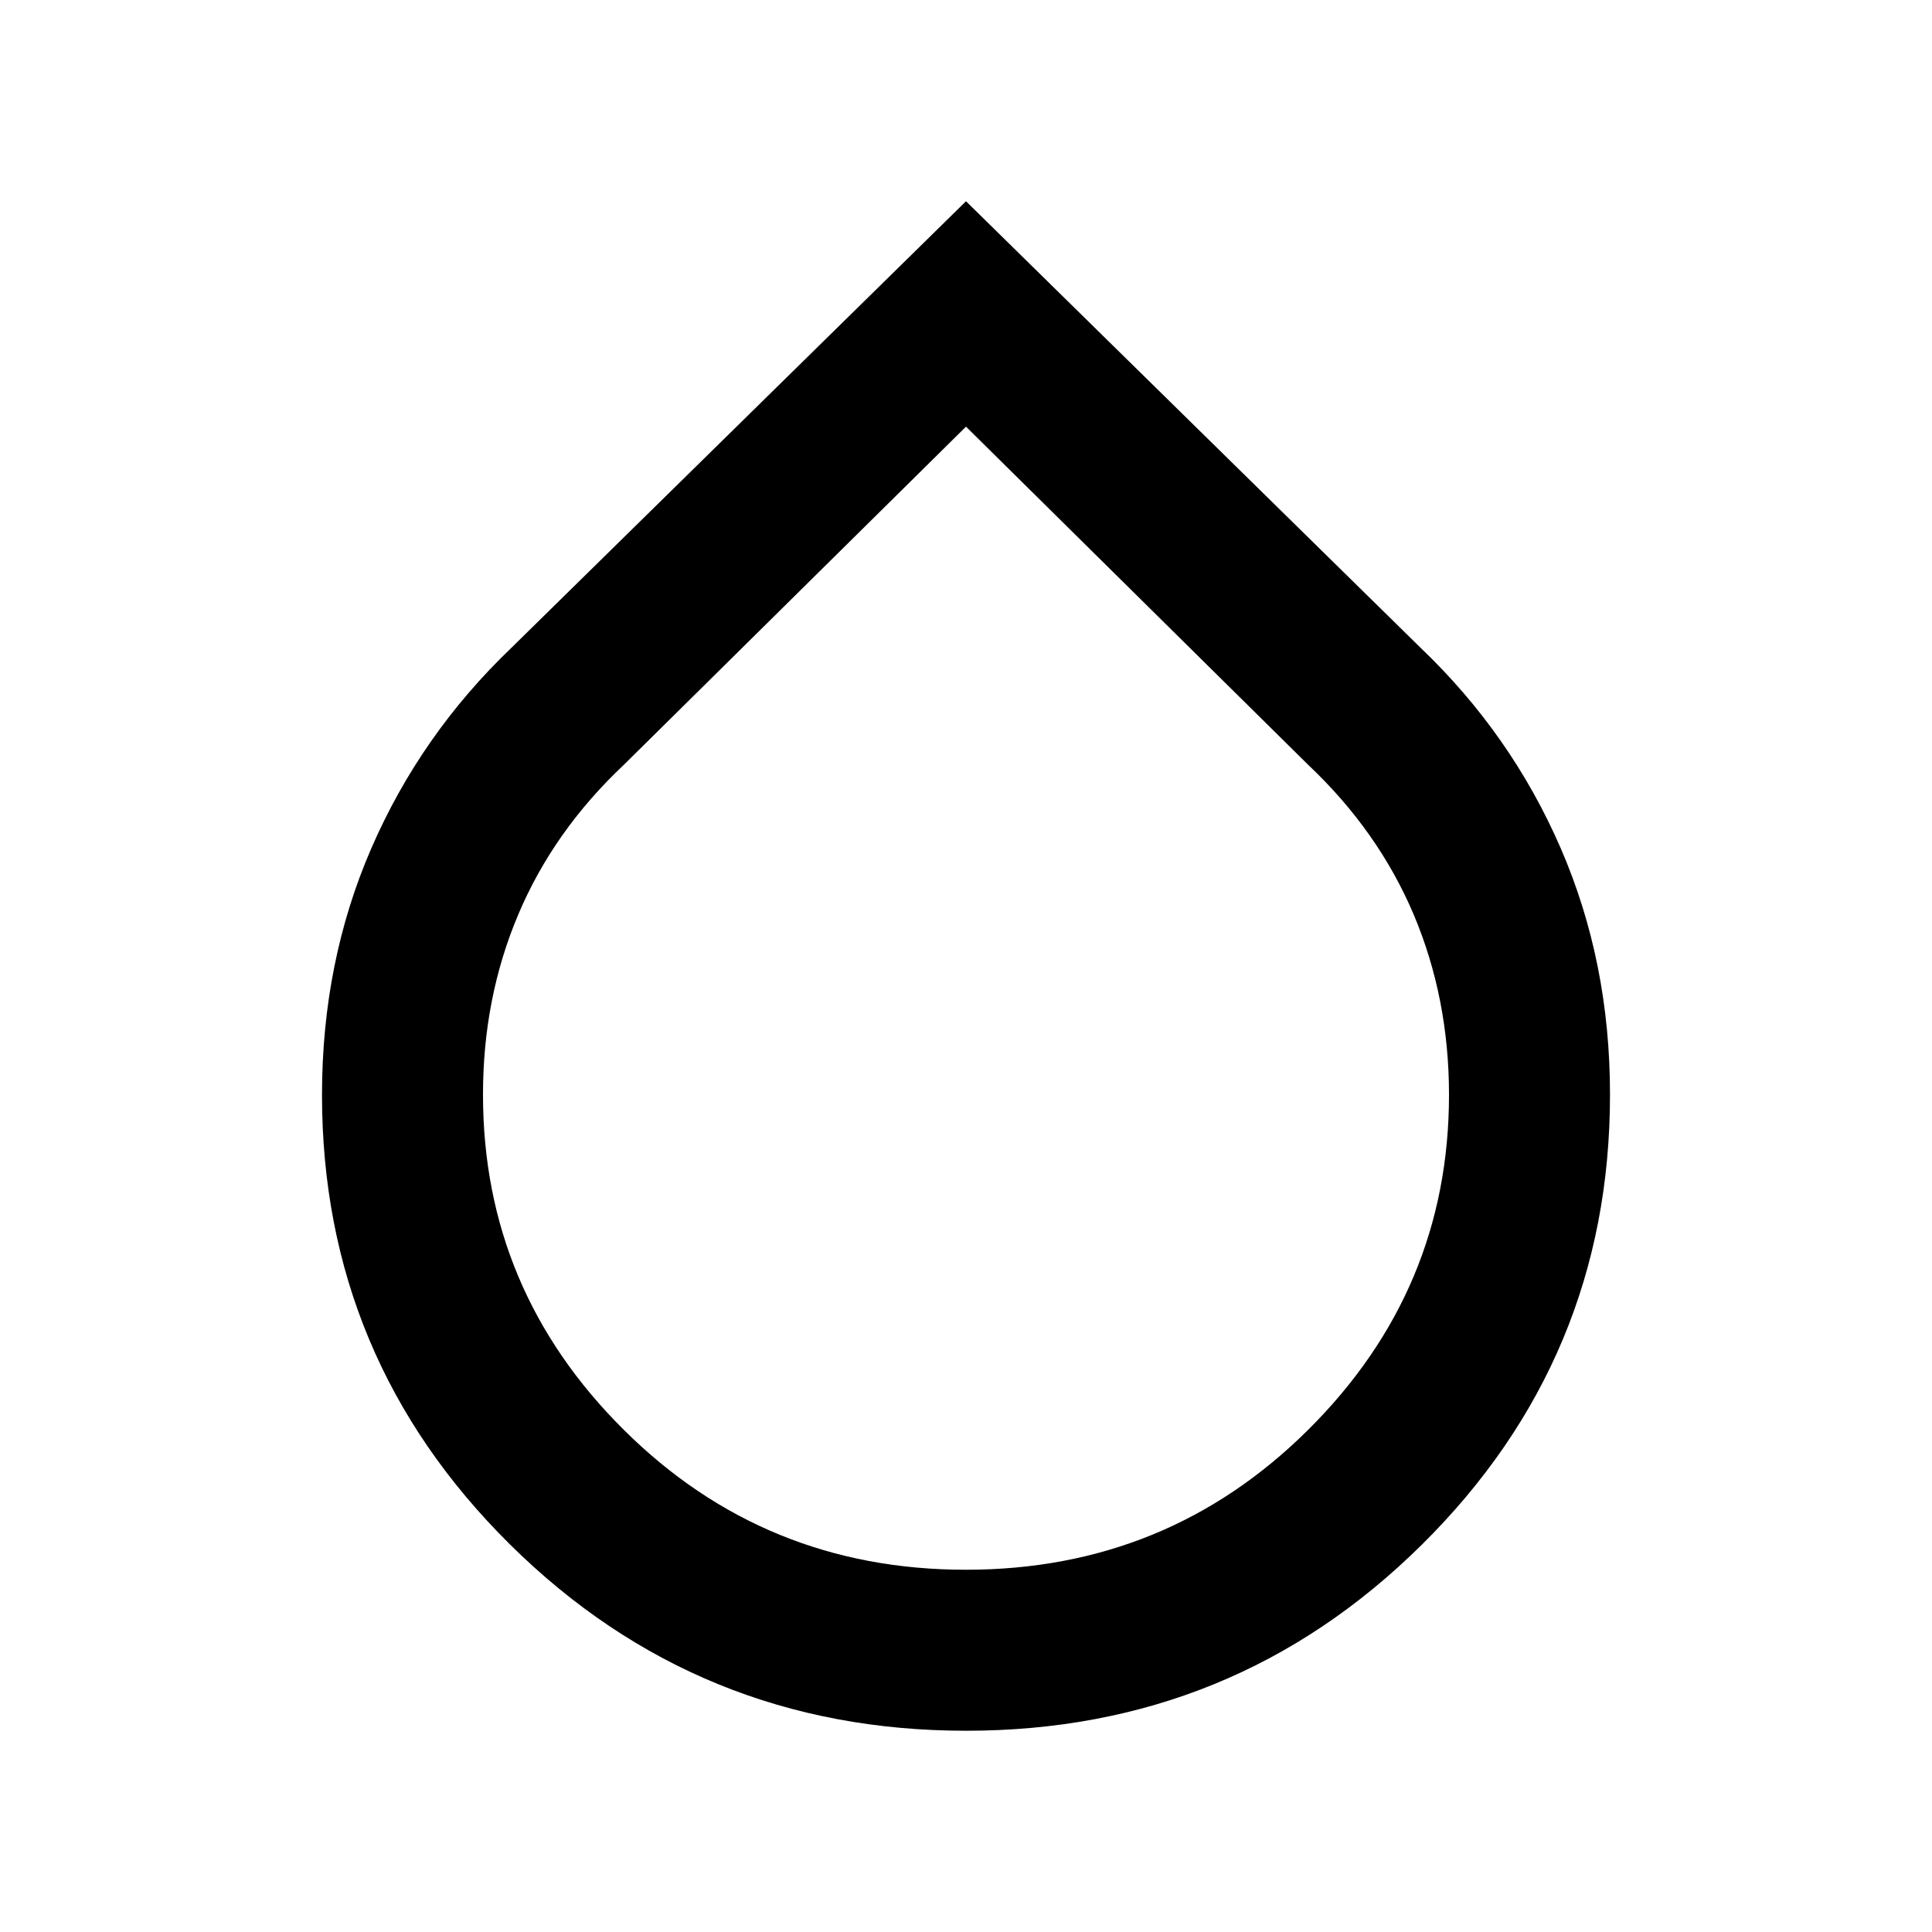 <svg width="30" height="30" viewBox="0 0 30 30" fill="none" xmlns="http://www.w3.org/2000/svg">
<path d="M15 26.875C12.229 26.875 9.87 25.911 7.921 23.984C5.973 22.056 4.999 19.728 5 17C5 15.625 5.255 14.349 5.766 13.172C6.277 11.996 7.001 10.959 7.938 10.062L15 3.125L22.062 10.062C23 10.958 23.724 11.995 24.235 13.172C24.746 14.35 25.001 15.626 25 17C25 19.729 24.026 22.058 22.079 23.985C20.131 25.913 17.772 26.876 15 26.875ZM15 24.375C17.083 24.375 18.854 23.651 20.312 22.203C21.771 20.754 22.5 19.02 22.5 17C22.5 16 22.317 15.068 21.953 14.204C21.587 13.34 21.041 12.563 20.312 11.875L15 6.625L9.688 11.875C8.958 12.562 8.411 13.339 8.046 14.204C7.681 15.069 7.499 16.001 7.5 17C7.5 19.021 8.229 20.755 9.688 22.204C11.146 23.652 12.917 24.376 15 24.375Z" fill="black"/>
</svg>
